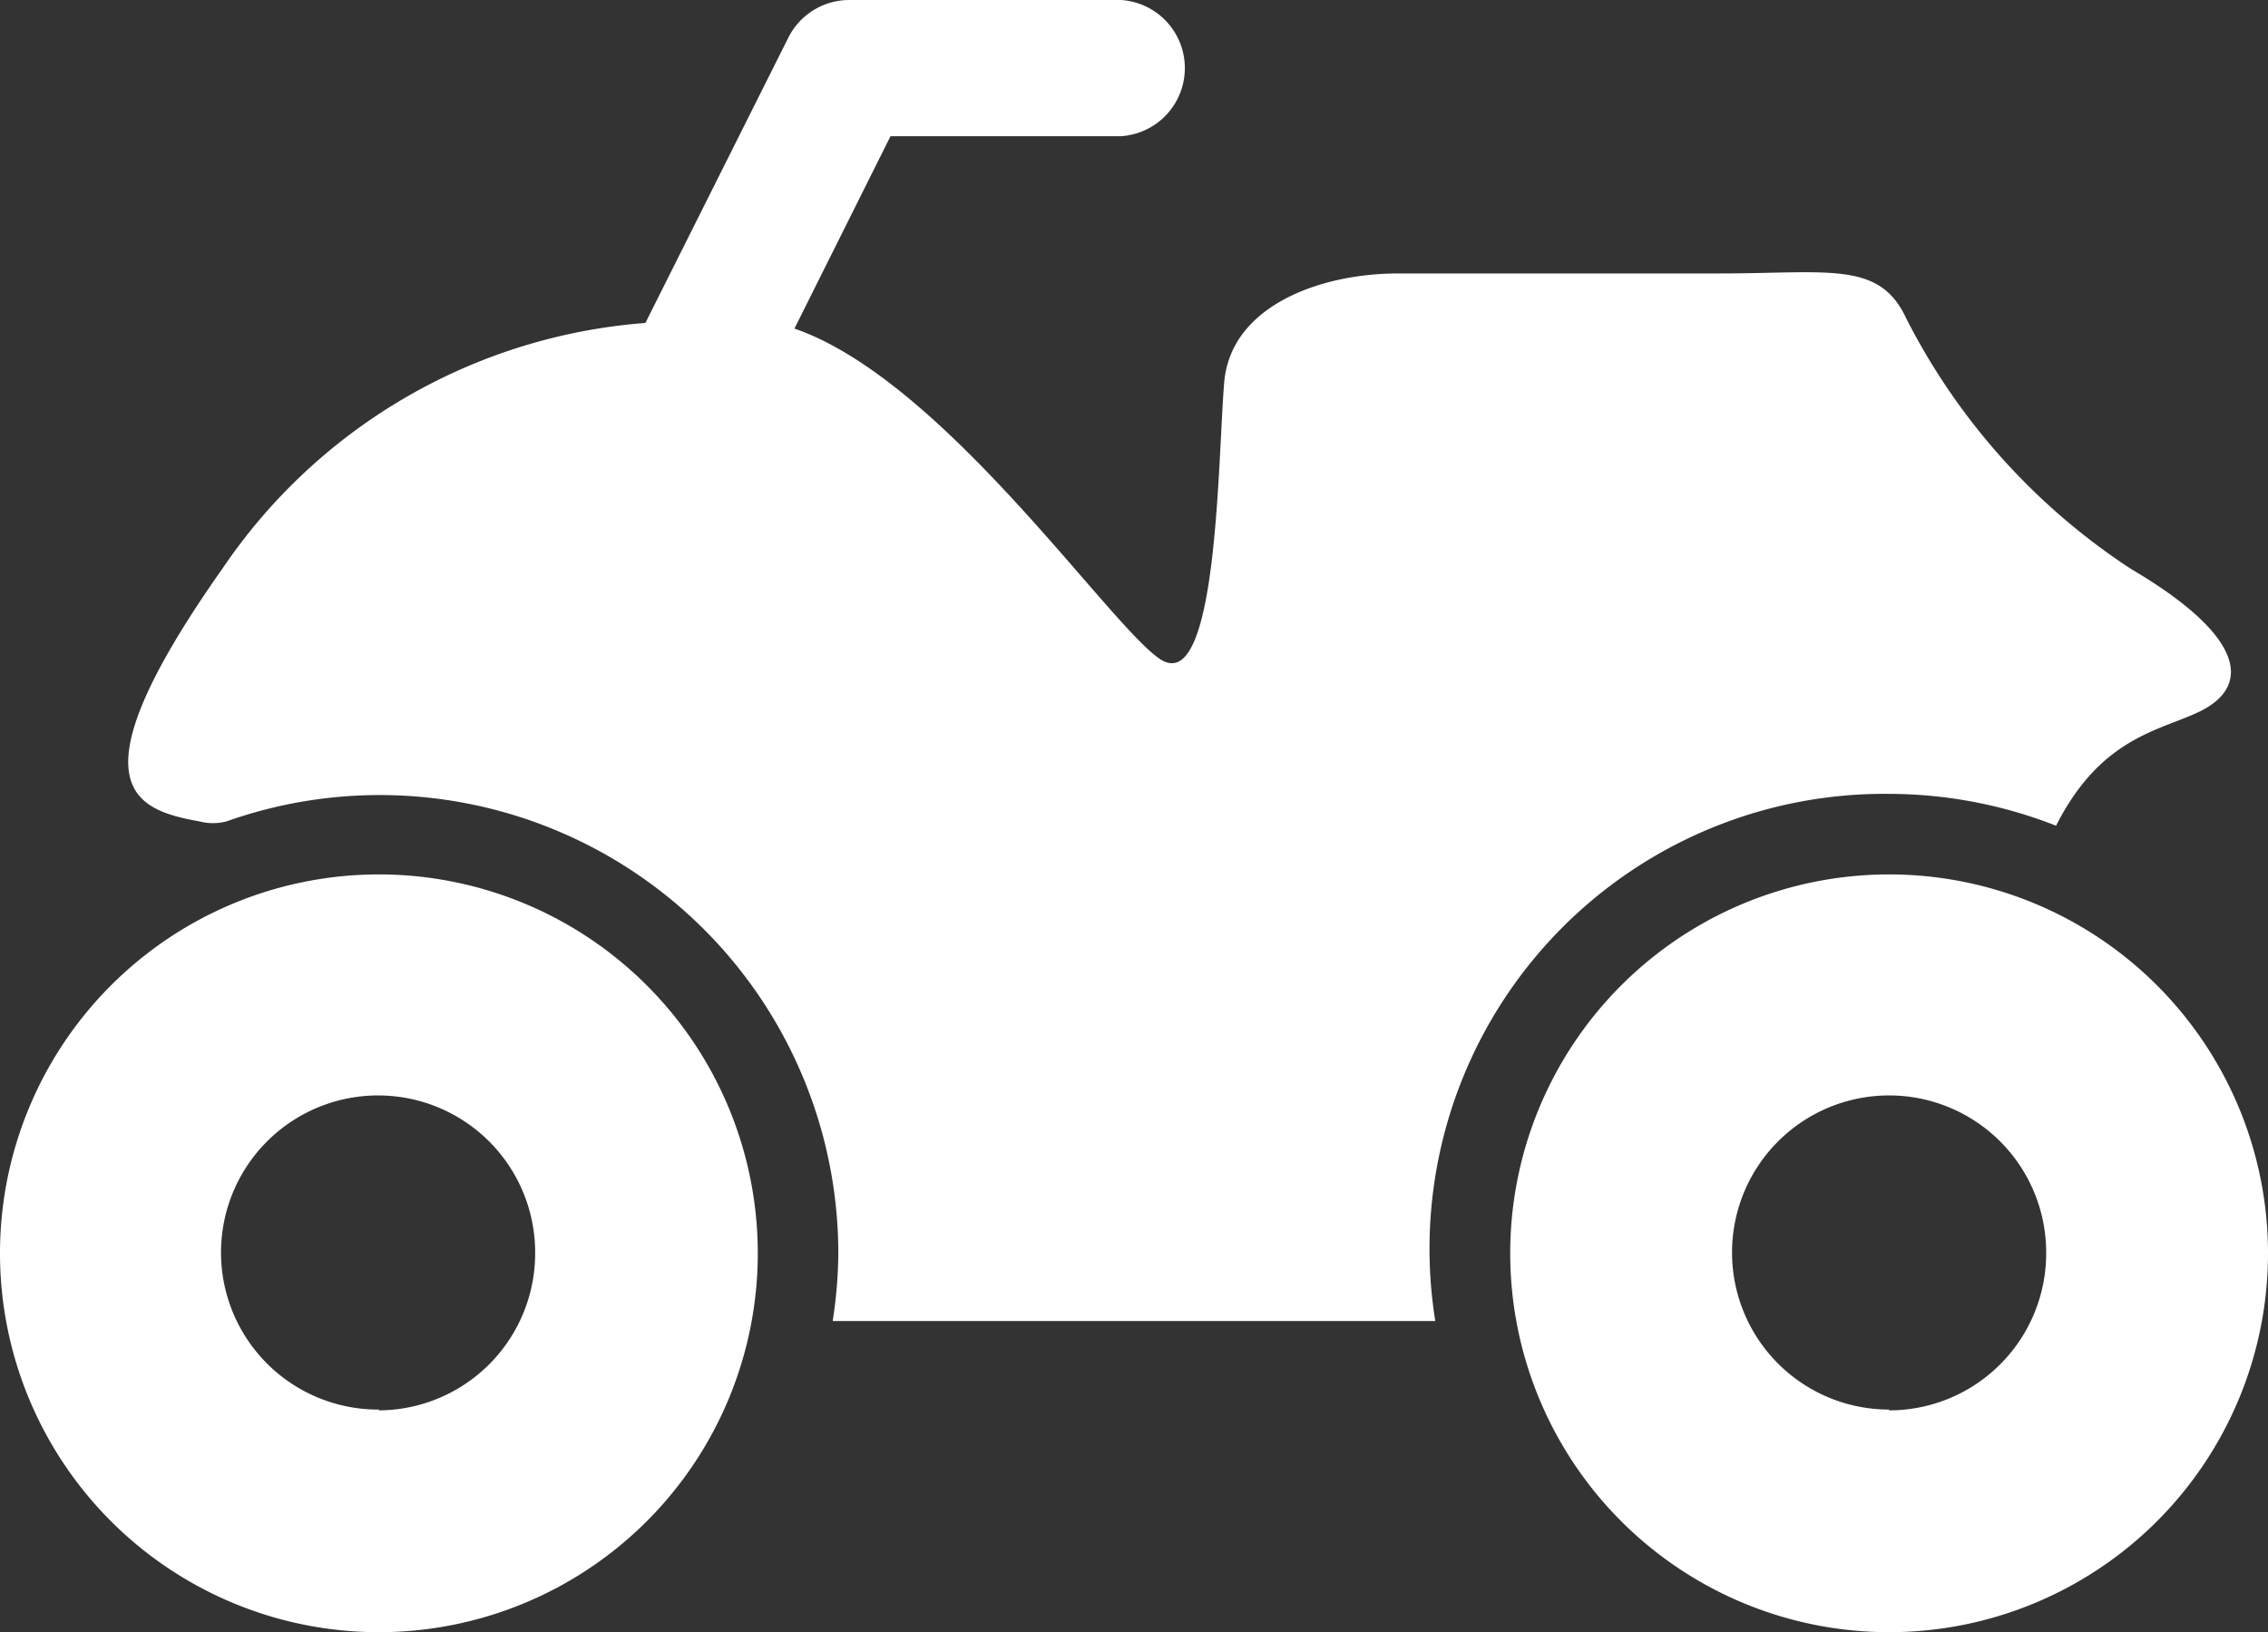 <svg xmlns="http://www.w3.org/2000/svg" viewBox="-4.76837158203125e-7 0.01 84.76 61"><rect x="-4.76837158203125e-7" y="0.01" width="84.76" height="61" fill="#333333" stroke="none"/><title>Depositphotos_18467621_15_tx</title><g data-name="Layer 2"><g data-name="Layer 1" fill="#fff"><path d="M70.6 29.68a17.1 17.1 0 0 1 6.24 1.19c1.71-3.38 3.95-3.55 5.45-4.31 1.92-1 1.44-2.88-2.64-5.28a24.4 24.4 0 0 1-8.41-9.37c-1-2.16-2.88-1.68-7-1.68h-12c-2.88 0-6.25 1.2-6.49 4.08s-.24 11.77-2.4 10.33c-1.93-1.29-8.09-10.43-13.66-12.35l3.59-7.19h8.61a2.55 2.55 0 0 0 0-5.09H31.74a2.55 2.55 0 0 0-2.28 1.41l-5.34 10.66a21 21 0 0 0-15.82 9.2c-5.76 8.17-3.23 9-.84 9.43a2 2 0 0 0 1 0 17.14 17.14 0 0 1 22.87 16.14 17.32 17.32 0 0 1-.21 2.53h22.52a17 17 0 0 1 17-19.7z"/><path d="M14.16 32.69a14.16 14.16 0 1 0 14.16 14.16 14.16 14.16 0 0 0-14.16-14.16zm0 20A5.87 5.87 0 1 1 20 46.85a5.87 5.87 0 0 1-5.84 5.87zm56.44-20a14.16 14.16 0 1 0 14.16 14.16A14.16 14.16 0 0 0 70.6 32.69zm0 20a5.87 5.87 0 1 1 5.87-5.87 5.87 5.87 0 0 1-5.87 5.9z"/></g></g></svg>
